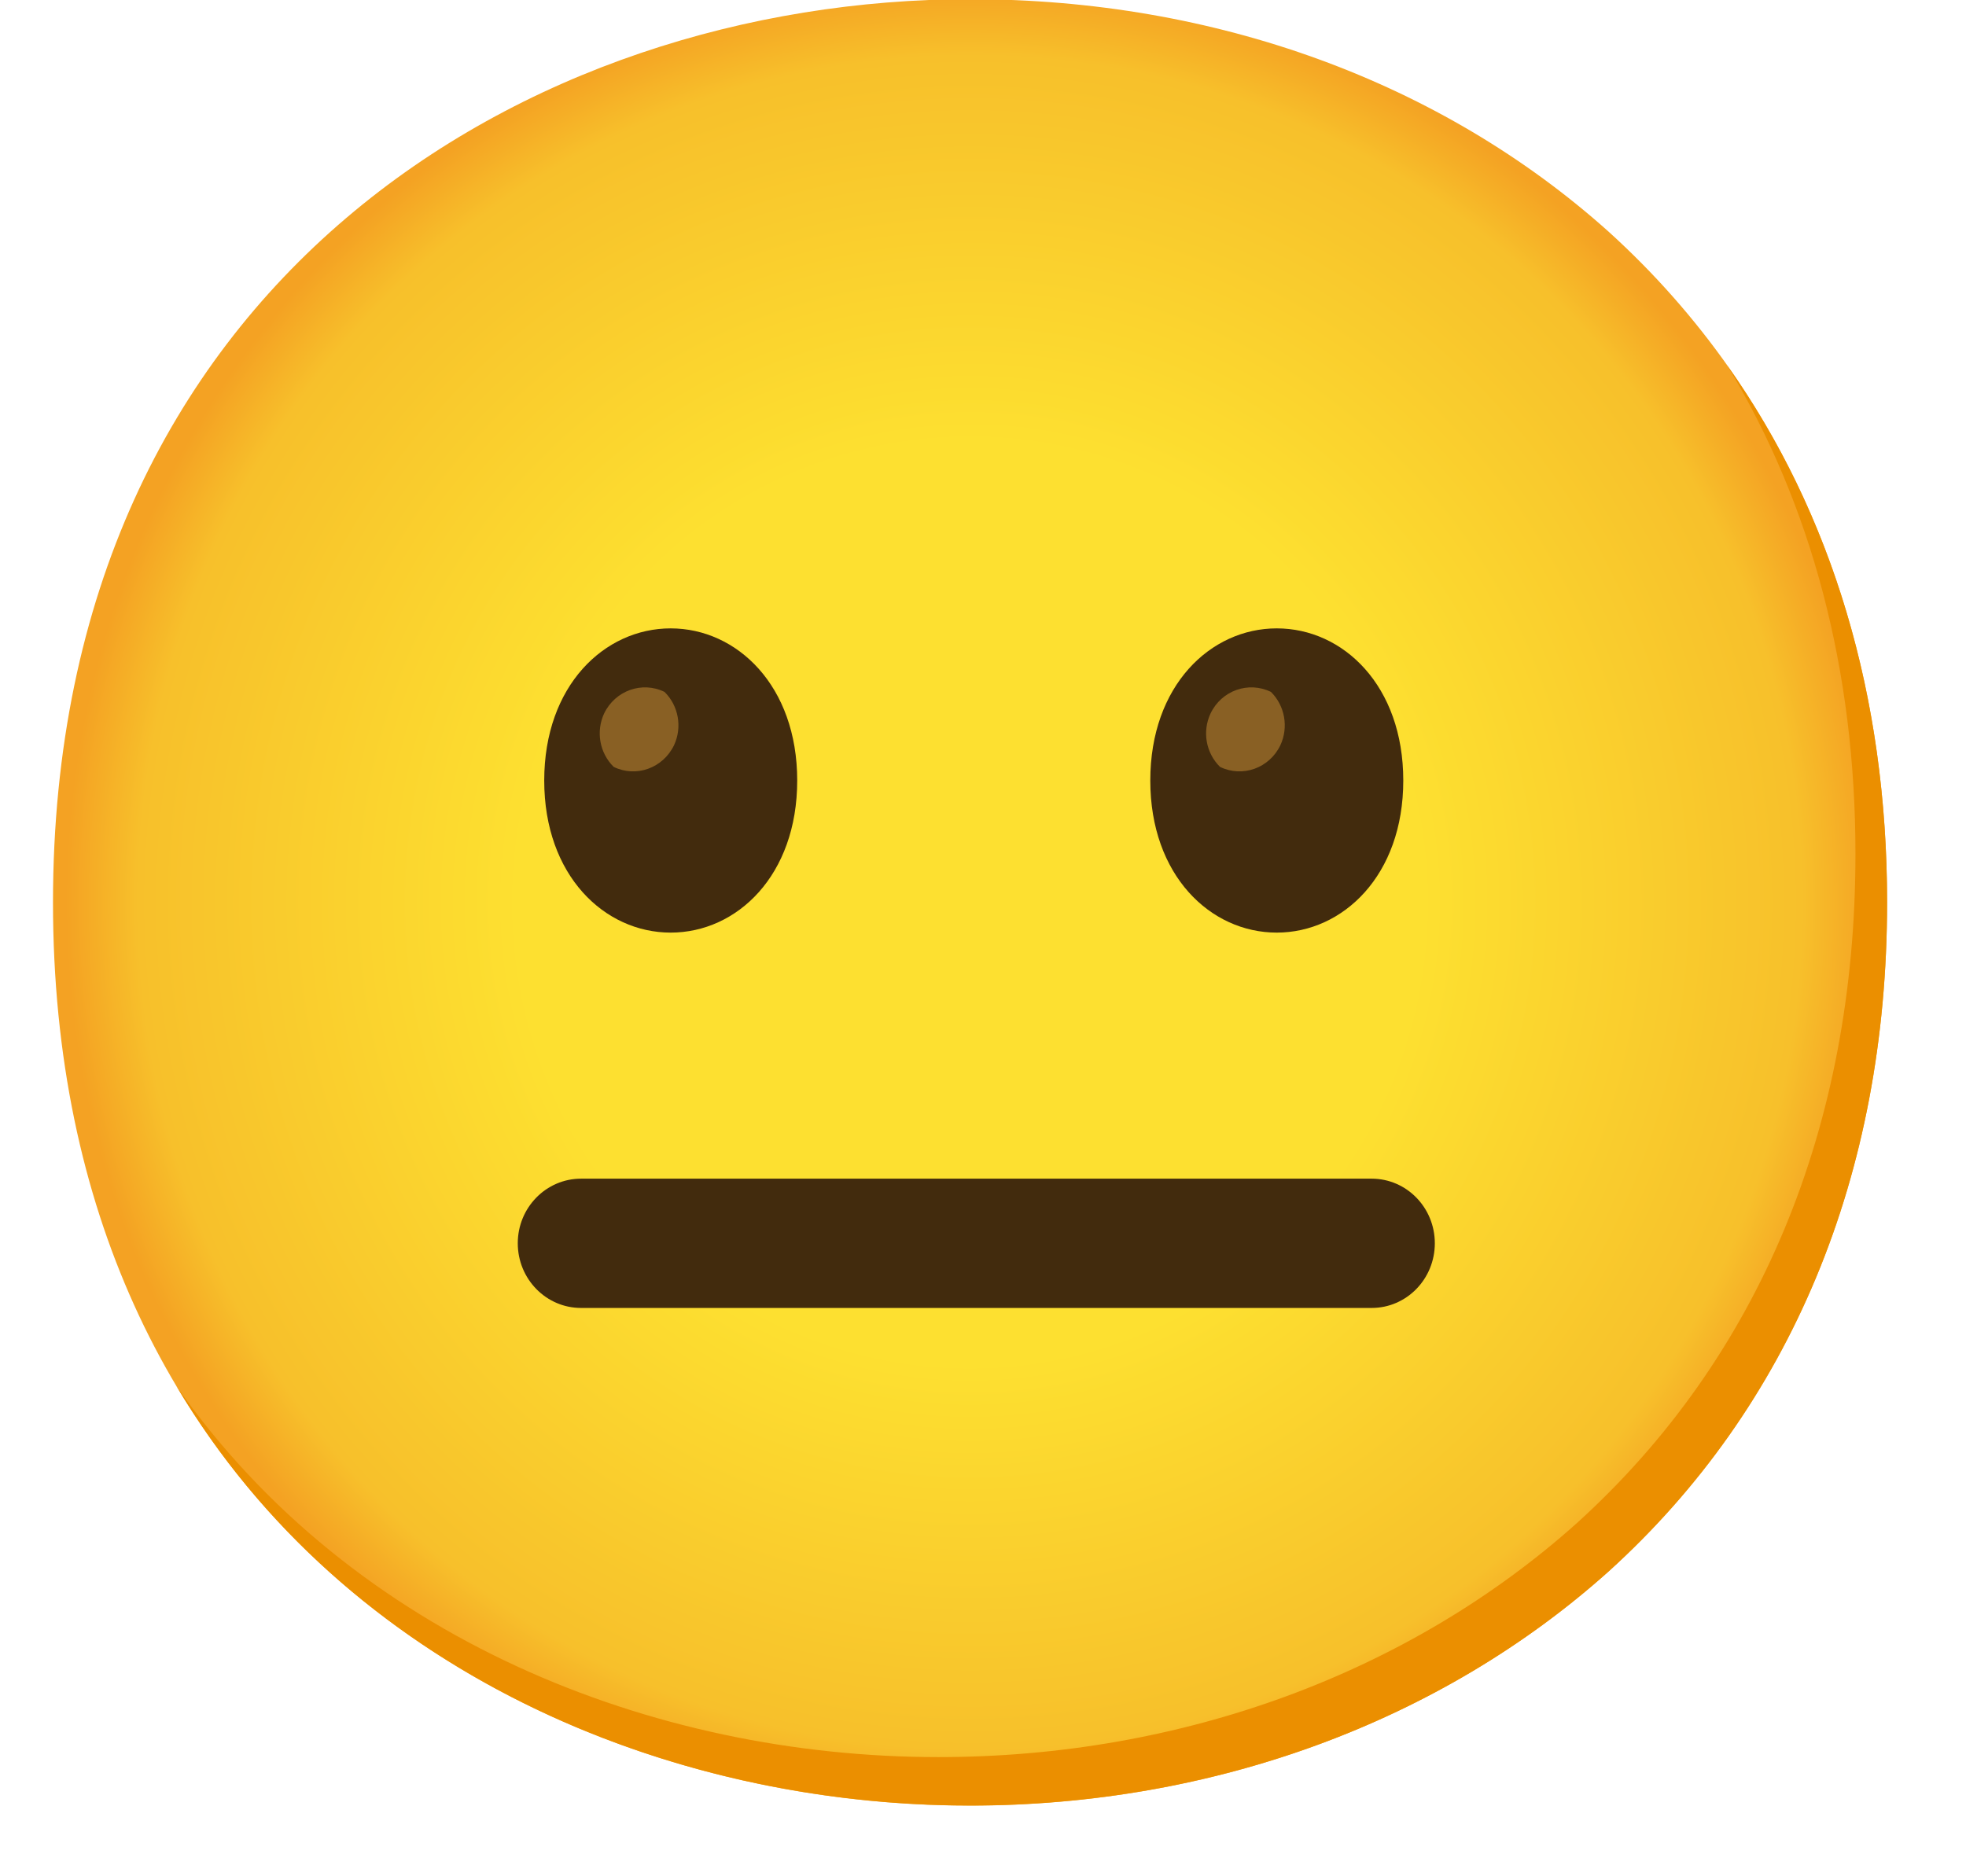 <svg width="22" height="21" viewBox="0 0 22 21" fill="none" xmlns="http://www.w3.org/2000/svg">
<path d="M10.855 20.209C5.918 20.209 0.593 17.044 0.593 10.1C0.593 3.156 5.918 -0.009 10.855 -0.009C13.597 -0.009 16.127 0.913 18.003 2.595C20.037 4.44 21.117 7.044 21.117 10.1C21.117 13.156 20.037 15.742 18.003 17.586C16.127 19.268 13.579 20.209 10.855 20.209Z" fill="url(#paint0_radial_1049_335)"/>
<path d="M19.328 4.09C20.271 5.646 20.763 7.497 20.763 9.557C20.763 12.613 19.683 15.199 17.649 17.044C15.773 18.725 13.226 19.666 10.501 19.666C7.305 19.666 3.954 18.337 1.976 15.517C3.88 18.711 7.461 20.208 10.855 20.208C13.579 20.208 16.127 19.268 18.003 17.586C20.037 15.742 21.117 13.156 21.117 10.1C21.117 7.796 20.503 5.749 19.328 4.09Z" fill="#EB8F00"/>
<path d="M15.349 14.639H6.502C6.111 14.639 5.794 14.315 5.794 13.915C5.794 13.516 6.111 13.192 6.502 13.192H15.349C15.74 13.192 16.056 13.516 16.056 13.915C16.056 14.315 15.74 14.639 15.349 14.639Z" fill="#422B0D"/>
<path d="M7.505 7.033C6.764 7.033 6.09 7.673 6.09 8.736C6.09 9.799 6.764 10.438 7.505 10.438C8.247 10.438 8.921 9.798 8.921 8.736C8.921 7.675 8.247 7.033 7.505 7.033Z" fill="#422B0D"/>
<path d="M7.436 7.744C7.185 7.621 6.883 7.729 6.76 7.986C6.667 8.187 6.709 8.427 6.867 8.583C7.118 8.706 7.42 8.597 7.543 8.34C7.636 8.14 7.594 7.899 7.436 7.744Z" fill="#896024"/>
<path d="M14.287 7.033C13.546 7.033 12.872 7.673 12.872 8.736C12.872 9.799 13.546 10.438 14.287 10.438C15.028 10.438 15.703 9.798 15.703 8.736C15.703 7.675 15.032 7.033 14.287 7.033Z" fill="#422B0D"/>
<path d="M14.222 7.744C13.97 7.621 13.668 7.729 13.546 7.986C13.452 8.187 13.494 8.427 13.652 8.583C13.903 8.706 14.206 8.597 14.328 8.34C14.421 8.14 14.379 7.899 14.222 7.744Z" fill="#896024"/>
<defs>
<radialGradient id="paint0_radial_1049_335" cx="0" cy="0" r="1" gradientUnits="userSpaceOnUse" gradientTransform="translate(10.855 10.1) scale(10.078 10.3)">
<stop offset="0.5" stop-color="#FDE030"/>
<stop offset="0.92" stop-color="#F7C02B"/>
<stop offset="1" stop-color="#F4A223"/>
</radialGradient>
</defs>
</svg>
